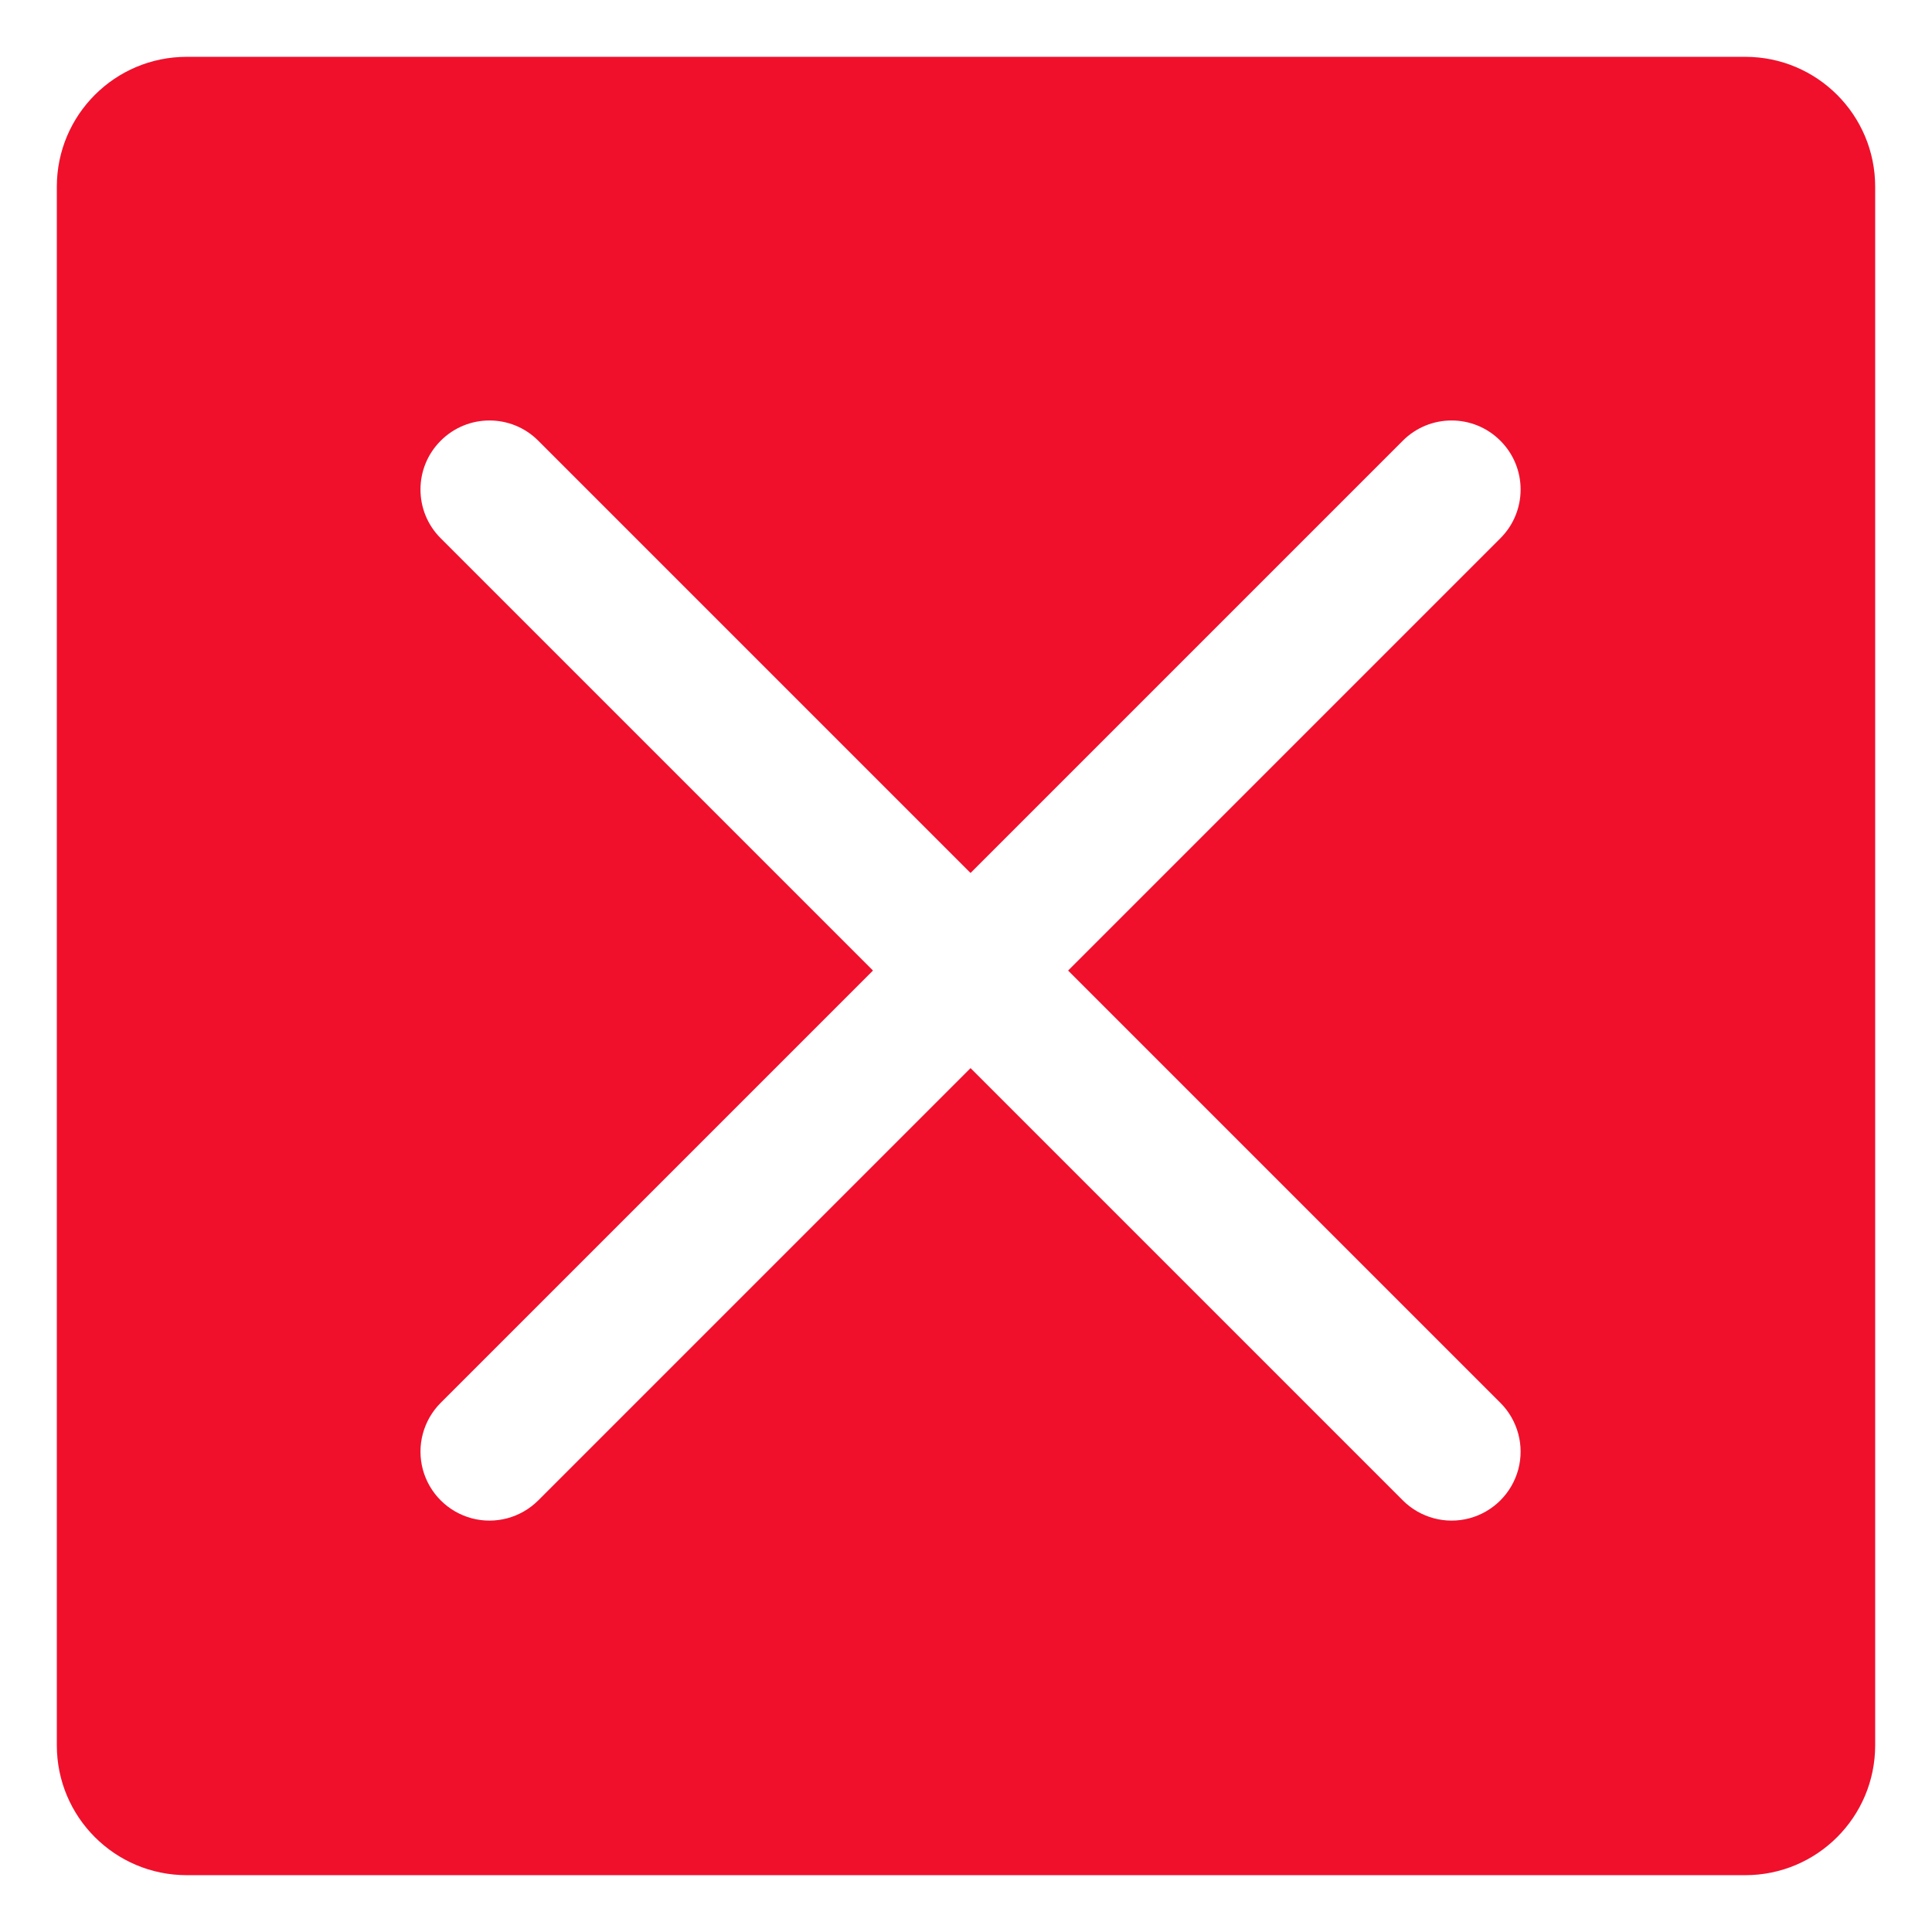 <?xml version="1.0" encoding="UTF-8"?>
<svg width="34px" height="34px" viewBox="0 0 34 34" version="1.1" xmlns="http://www.w3.org/2000/svg" xmlns:xlink="http://www.w3.org/1999/xlink">
    <!-- Generator: Sketch 52.4 (67378) - http://www.bohemiancoding.com/sketch -->
    <title>形状</title>
    <desc>Created with Sketch.</desc>
    <g id="页面-1" stroke="none" stroke-width="1" fill="none" fill-rule="evenodd">
        <g id="监控来源" transform="translate(-1536, -805)" fill="#F0102C" fill-rule="nonzero">
            <g id="dagou-3" transform="translate(1536, 805)">
                <path d="M30.714,1 L3.286,1 C2.023,1 1,2.023 1,3.286 L1,30.714 C1,31.977 2.023,33 3.286,33 L30.714,33 C31.977,33 33,31.977 33,30.714 L33,3.286 C33,2.023 31.977,1 30.714,1 Z M17.08,15.363 L24.687,7.756 C25.161,7.281 25.93,7.281 26.404,7.756 C26.879,8.23 26.879,8.999 26.404,9.473 L18.797,17.08 L26.404,24.687 C26.711,24.994 26.831,25.441 26.719,25.86 C26.606,26.279 26.279,26.606 25.86,26.719 C25.441,26.831 24.994,26.711 24.687,26.404 L17.08,18.797 L9.473,26.404 C9.166,26.711 8.719,26.831 8.3,26.719 C7.881,26.606 7.554,26.279 7.441,25.86 C7.329,25.441 7.449,24.994 7.756,24.687 L15.363,17.08 L7.756,9.473 C7.281,8.999 7.281,8.23 7.756,7.756 C8.23,7.281 8.999,7.281 9.473,7.756 L17.08,15.363 Z" id="形状"></path>
            </g>
        </g>
    </g>
</svg>